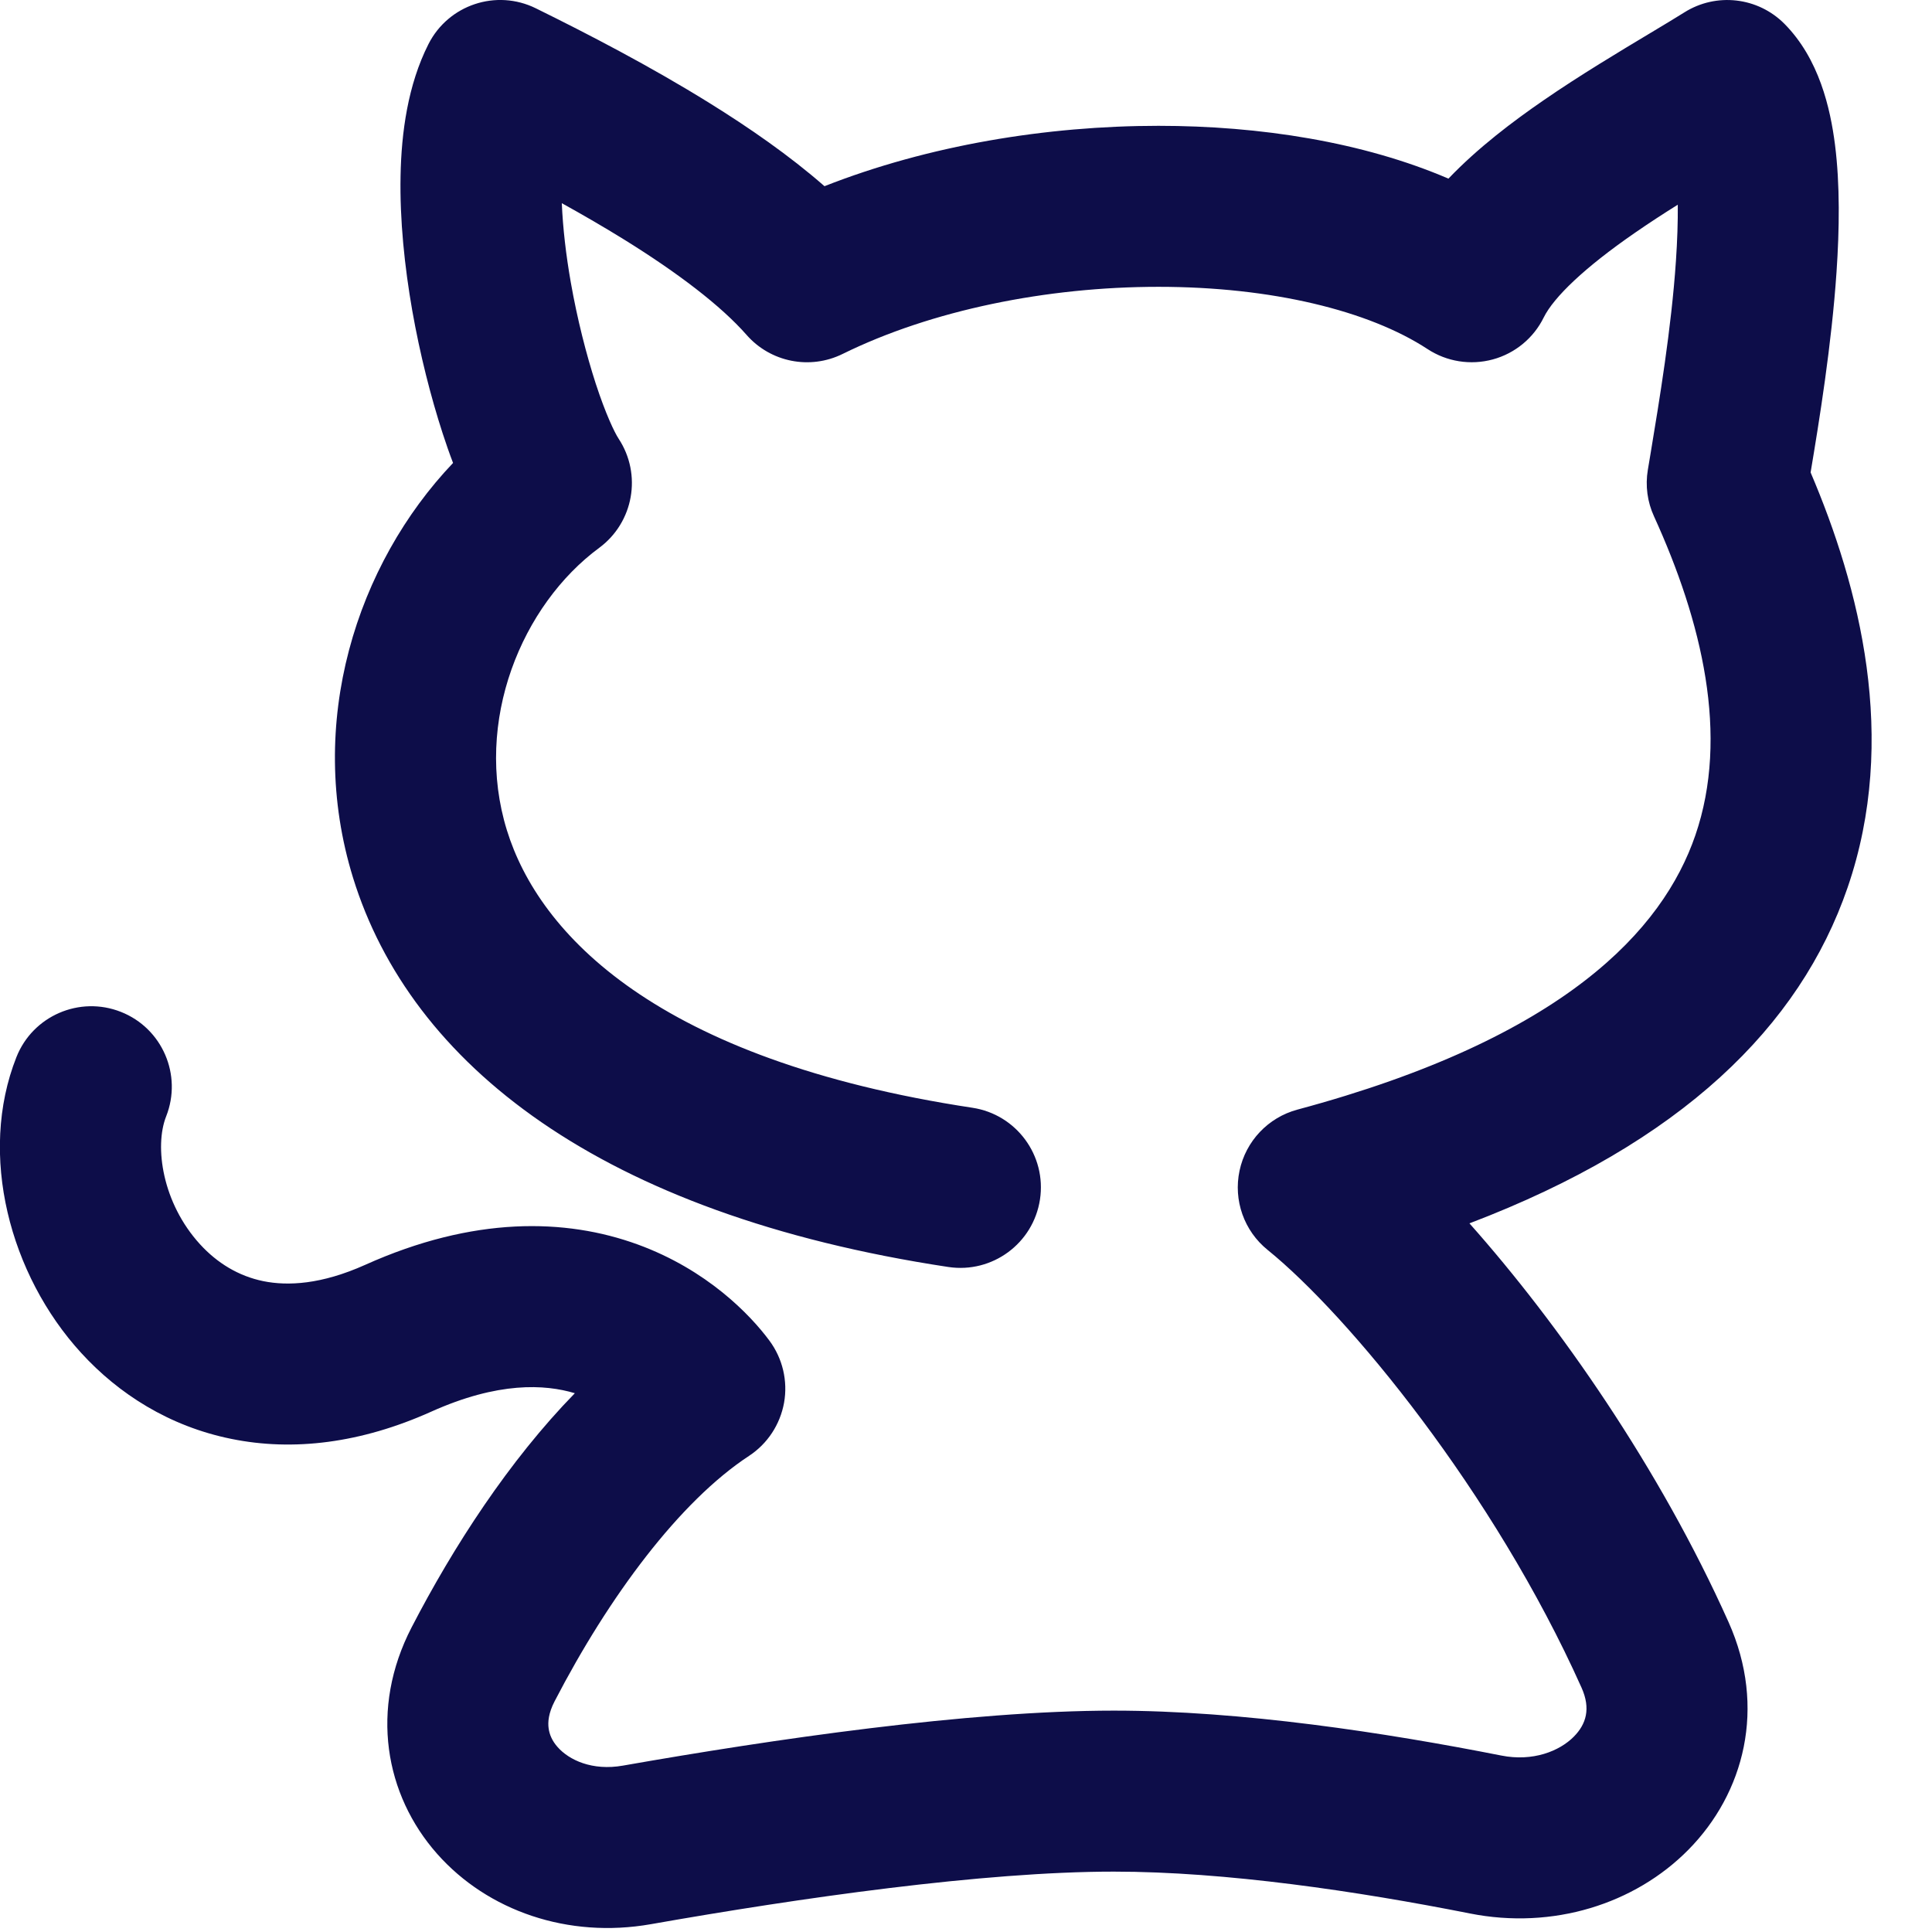 <svg width="24" height="24" viewBox="0 0 24 24" fill="none" xmlns="http://www.w3.org/2000/svg">
<path fill-rule="evenodd" clip-rule="evenodd" d="M5.323 0.547C5.571 0.059 6.165 -0.139 6.656 0.103C7.304 0.422 8.081 0.825 8.81 1.278C9.305 1.585 9.808 1.933 10.242 2.313C11.533 1.805 13.003 1.563 14.391 1.563C15.65 1.563 16.931 1.763 17.993 2.219C18.362 1.833 18.798 1.505 19.176 1.245C19.619 0.939 20.125 0.636 20.507 0.407C20.675 0.306 20.819 0.22 20.922 0.155C21.319 -0.096 21.837 -0.037 22.168 0.297C22.598 0.732 22.737 1.344 22.795 1.798C22.858 2.295 22.85 2.851 22.814 3.378C22.753 4.282 22.599 5.23 22.492 5.869C23.097 7.287 23.589 9.174 22.951 11.027C22.359 12.749 20.886 14.196 18.254 15.197C19.364 16.445 20.617 18.238 21.472 20.149C21.949 21.213 21.666 22.277 20.974 22.978C20.308 23.653 19.29 23.974 18.261 23.77C16.862 23.493 15.228 23.25 13.836 23.25C12.215 23.25 9.937 23.577 8.085 23.903C7.057 24.084 6.059 23.738 5.432 23.031C4.781 22.297 4.589 21.229 5.113 20.216C5.631 19.215 6.322 18.146 7.141 17.307C6.767 17.195 6.189 17.162 5.355 17.537C4.486 17.927 3.643 18.032 2.872 17.874C2.103 17.718 1.474 17.316 1.009 16.807C0.121 15.837 -0.275 14.343 0.204 13.132C0.407 12.619 0.988 12.367 1.502 12.57C2.016 12.773 2.267 13.354 2.064 13.868C1.916 14.242 2.016 14.944 2.485 15.457C2.698 15.69 2.963 15.852 3.271 15.915C3.576 15.977 3.993 15.956 4.535 15.713C5.882 15.107 7.026 15.133 7.921 15.459C8.782 15.773 9.318 16.33 9.558 16.654C9.722 16.875 9.788 17.154 9.74 17.425C9.691 17.696 9.534 17.935 9.304 18.086C8.443 18.651 7.564 19.831 6.889 21.135L6.001 20.675L6.889 21.135C6.812 21.284 6.805 21.394 6.815 21.468C6.825 21.546 6.859 21.627 6.928 21.704C7.068 21.862 7.355 22.001 7.739 21.933C9.596 21.607 12.025 21.25 13.836 21.25C15.422 21.25 17.206 21.523 18.65 21.808C19.043 21.886 19.373 21.753 19.551 21.573C19.704 21.418 19.763 21.226 19.647 20.966C18.556 18.53 16.748 16.337 15.747 15.527C15.454 15.291 15.32 14.91 15.398 14.543C15.476 14.175 15.753 13.882 16.117 13.784C19.439 12.892 20.657 11.549 21.06 10.377C21.486 9.138 21.141 7.718 20.547 6.415C20.464 6.235 20.437 6.033 20.47 5.837C20.481 5.771 20.492 5.701 20.505 5.628C20.612 4.981 20.762 4.084 20.819 3.242C20.836 2.99 20.844 2.755 20.842 2.543C20.669 2.651 20.492 2.766 20.311 2.891C19.685 3.323 19.302 3.691 19.177 3.943C19.051 4.2 18.82 4.39 18.544 4.465C18.267 4.54 17.972 4.493 17.733 4.336C17.005 3.859 15.796 3.563 14.391 3.563C13.005 3.563 11.574 3.852 10.467 4.397C10.061 4.597 9.572 4.5 9.274 4.16C8.954 3.796 8.419 3.389 7.755 2.977C7.503 2.821 7.241 2.669 6.979 2.524C6.992 2.833 7.031 3.169 7.091 3.51C7.171 3.964 7.283 4.402 7.4 4.764C7.525 5.147 7.635 5.374 7.685 5.45C7.977 5.894 7.871 6.489 7.444 6.805C6.484 7.513 5.878 8.96 6.297 10.314C6.694 11.598 8.152 13.166 12.08 13.761C12.626 13.844 13.002 14.354 12.919 14.9C12.836 15.446 12.327 15.821 11.781 15.739C7.453 15.084 5.101 13.215 4.386 10.905C3.791 8.98 4.432 7.008 5.628 5.751C5.582 5.631 5.539 5.507 5.499 5.384C5.352 4.932 5.217 4.402 5.121 3.857C5.026 3.314 4.965 2.732 4.976 2.182C4.986 1.649 5.066 1.054 5.323 0.547Z" fill="#0D0D49"/>
</svg>
